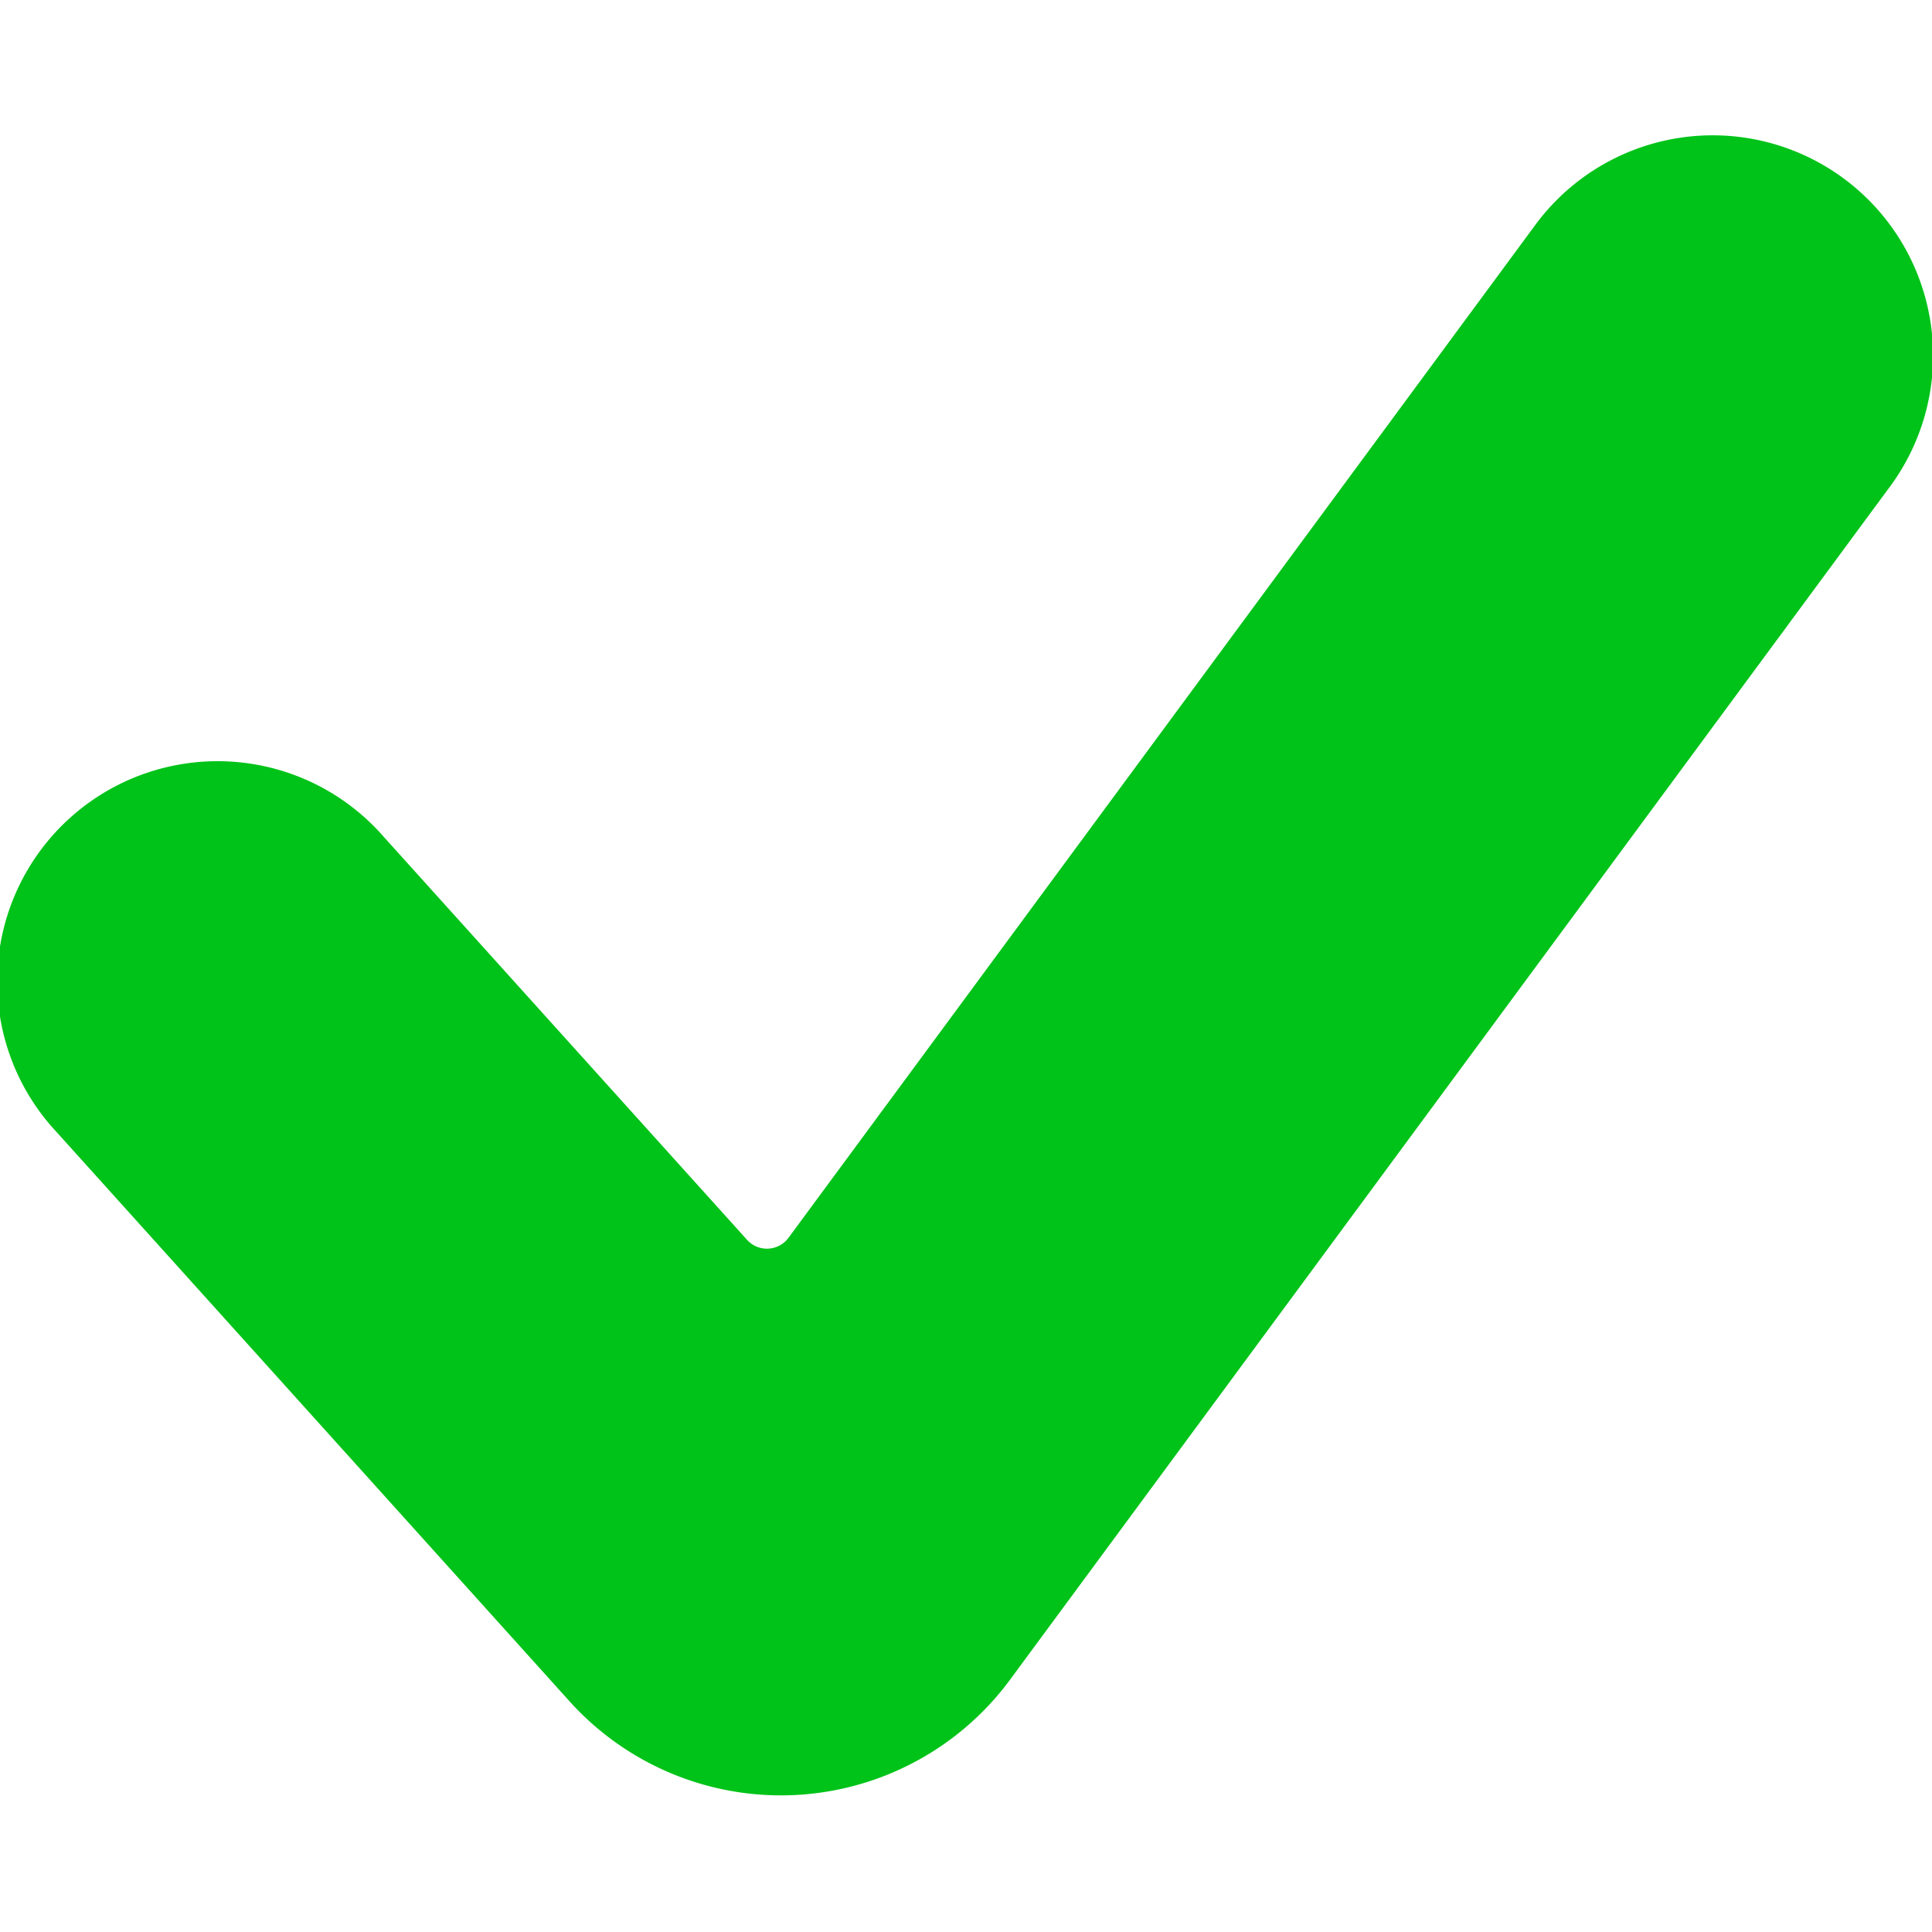 <svg xmlns="http://www.w3.org/2000/svg" xmlns:xlink="http://www.w3.org/1999/xlink" width="15" height="15" viewBox="0 0 15 15"><defs><style>.a,.c{fill:#00c319;}.a{stroke:#707070;}.b{clip-path:url(#a);}</style><clipPath id="a"><rect class="a" width="15" height="15" transform="translate(715 479)"/></clipPath></defs><g class="b" transform="translate(-715 -479)"><g transform="translate(715 479)"><path class="c" d="M7.842,13.041a2.21,2.21,0,0,1-3.42.168L.44,8.79A1.711,1.711,0,1,1,2.982,6.5L5.8,9.626a.208.208,0,0,0,.322-.016l5.791-7.854a1.711,1.711,0,1,1,2.754,2.031Z"/></g></g></svg>